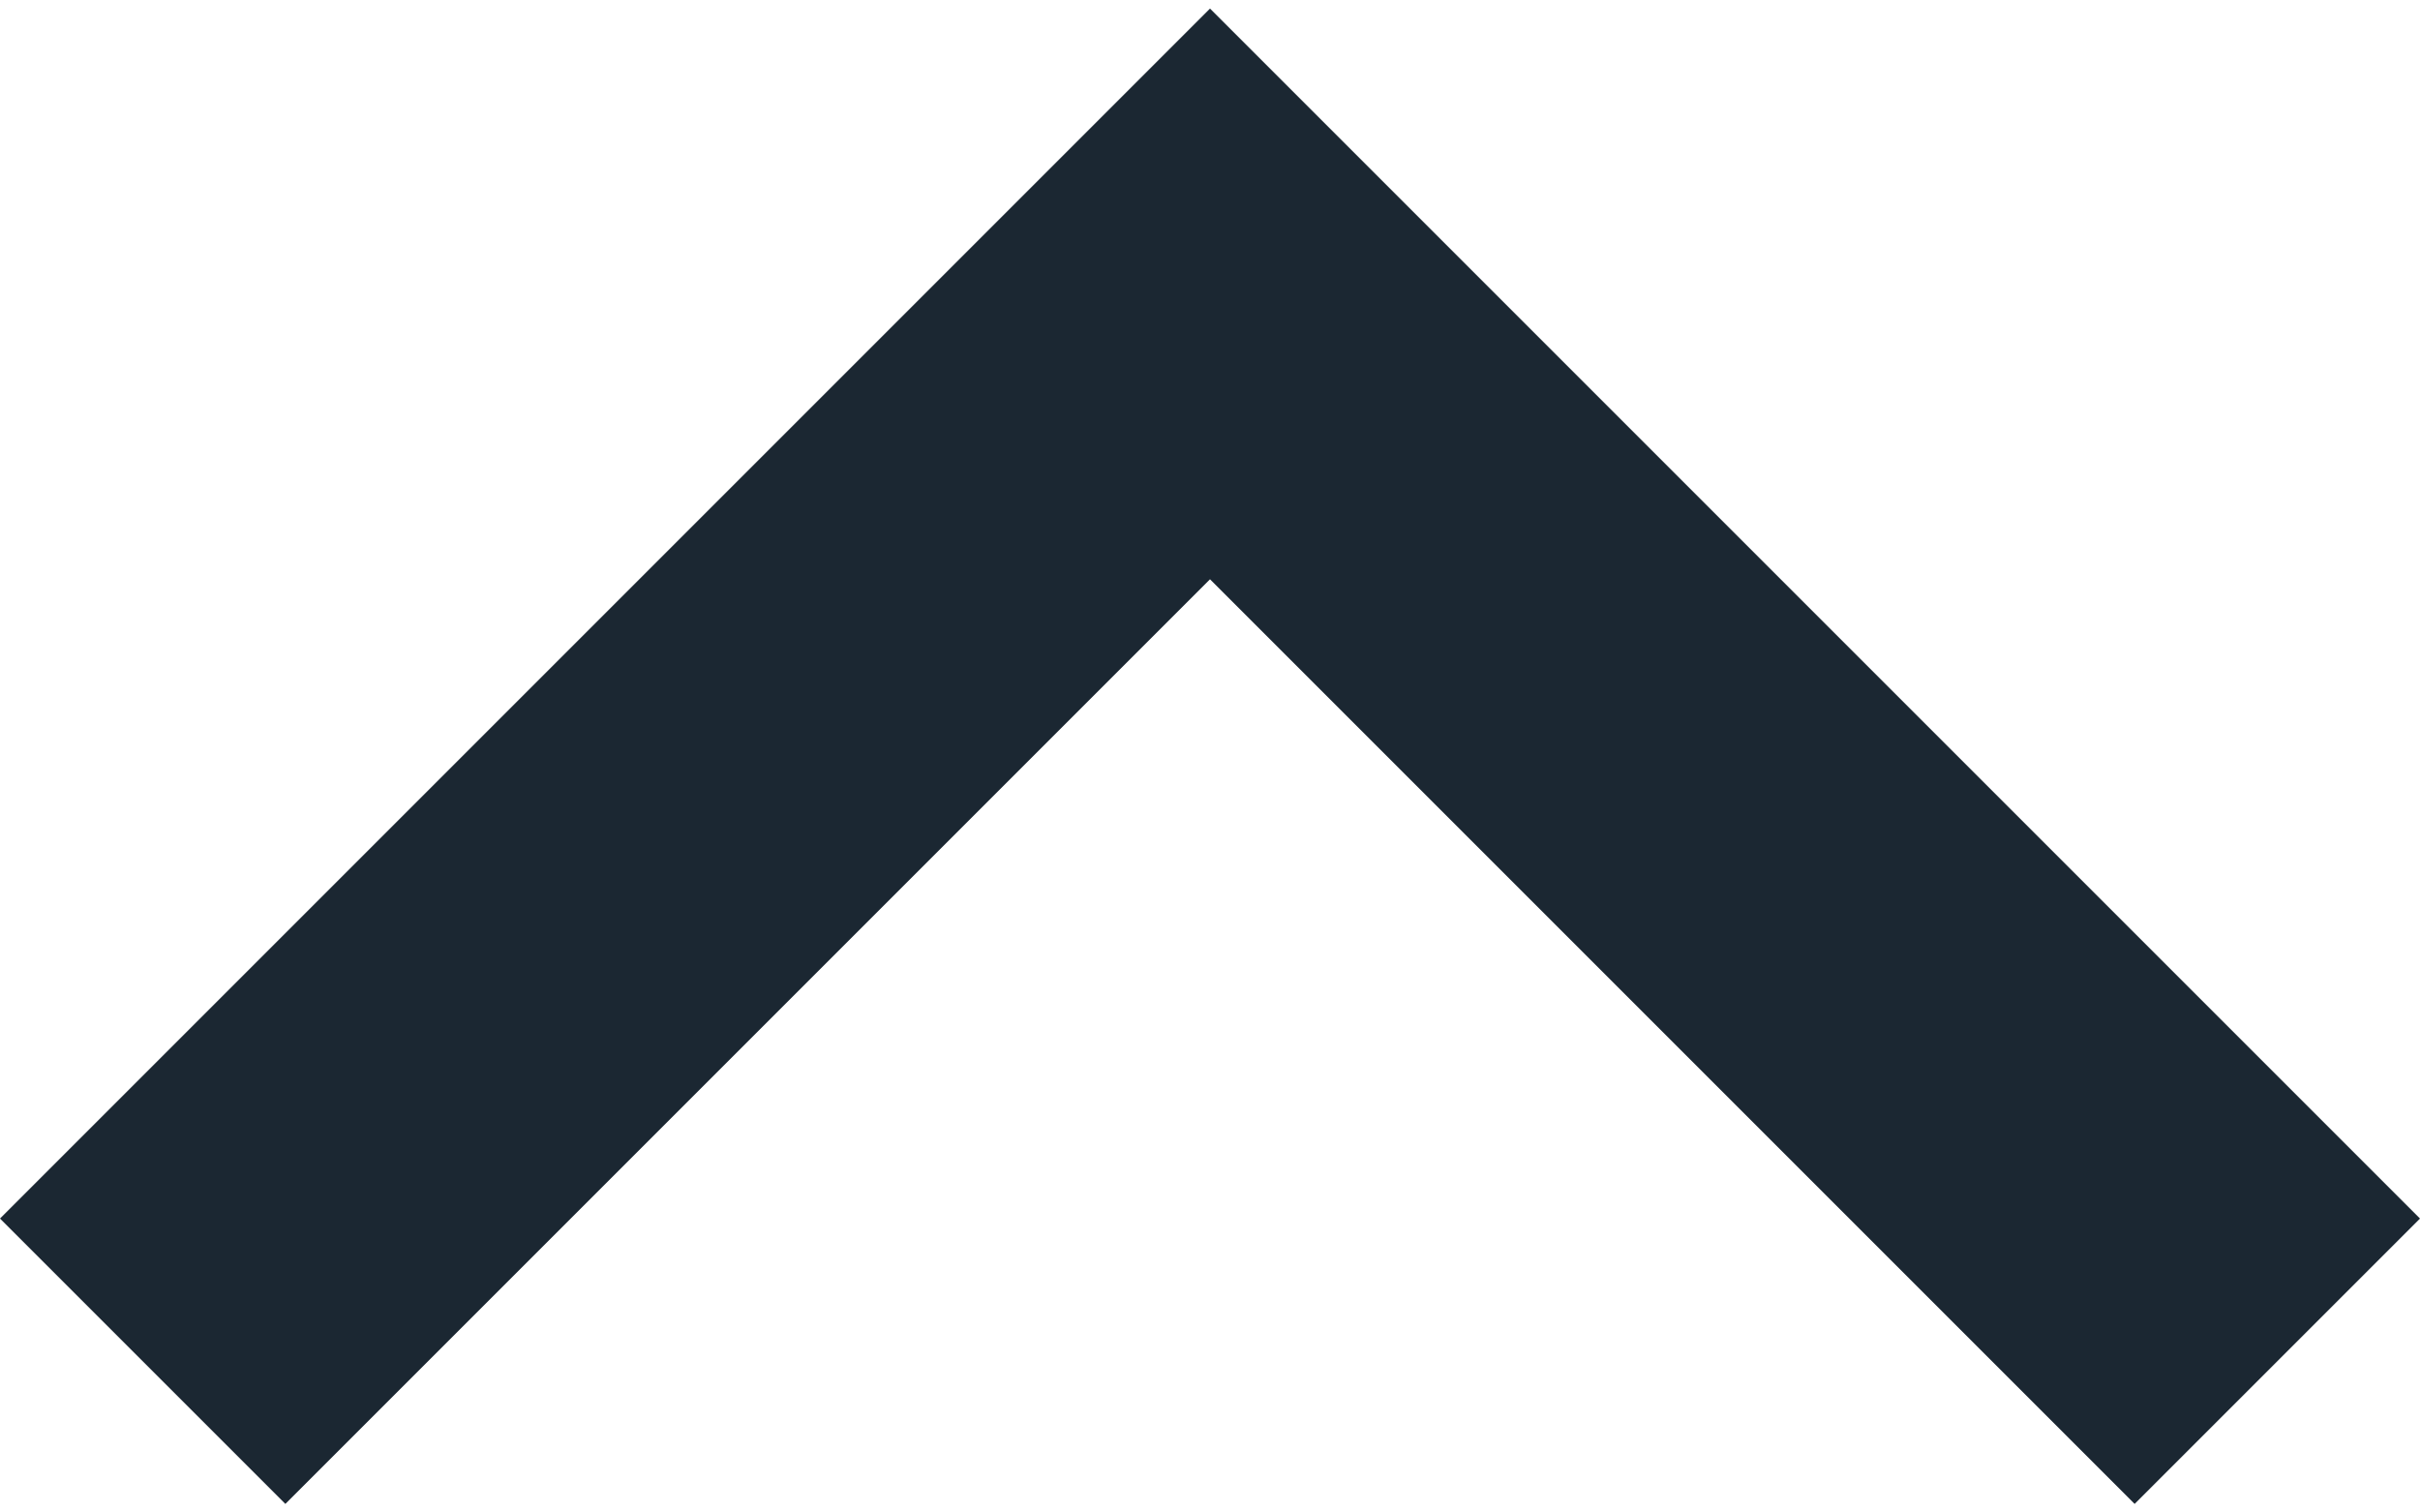 <svg width="256" height="160" viewBox="0 0 256 160" fill="none" xmlns="http://www.w3.org/2000/svg">
<path d="M128 0.907L0 128.907L30.187 159.093L128 61.28L225.813 159.093L256 128.907L128 0.907Z" fill="#1B2732"/>
</svg>
